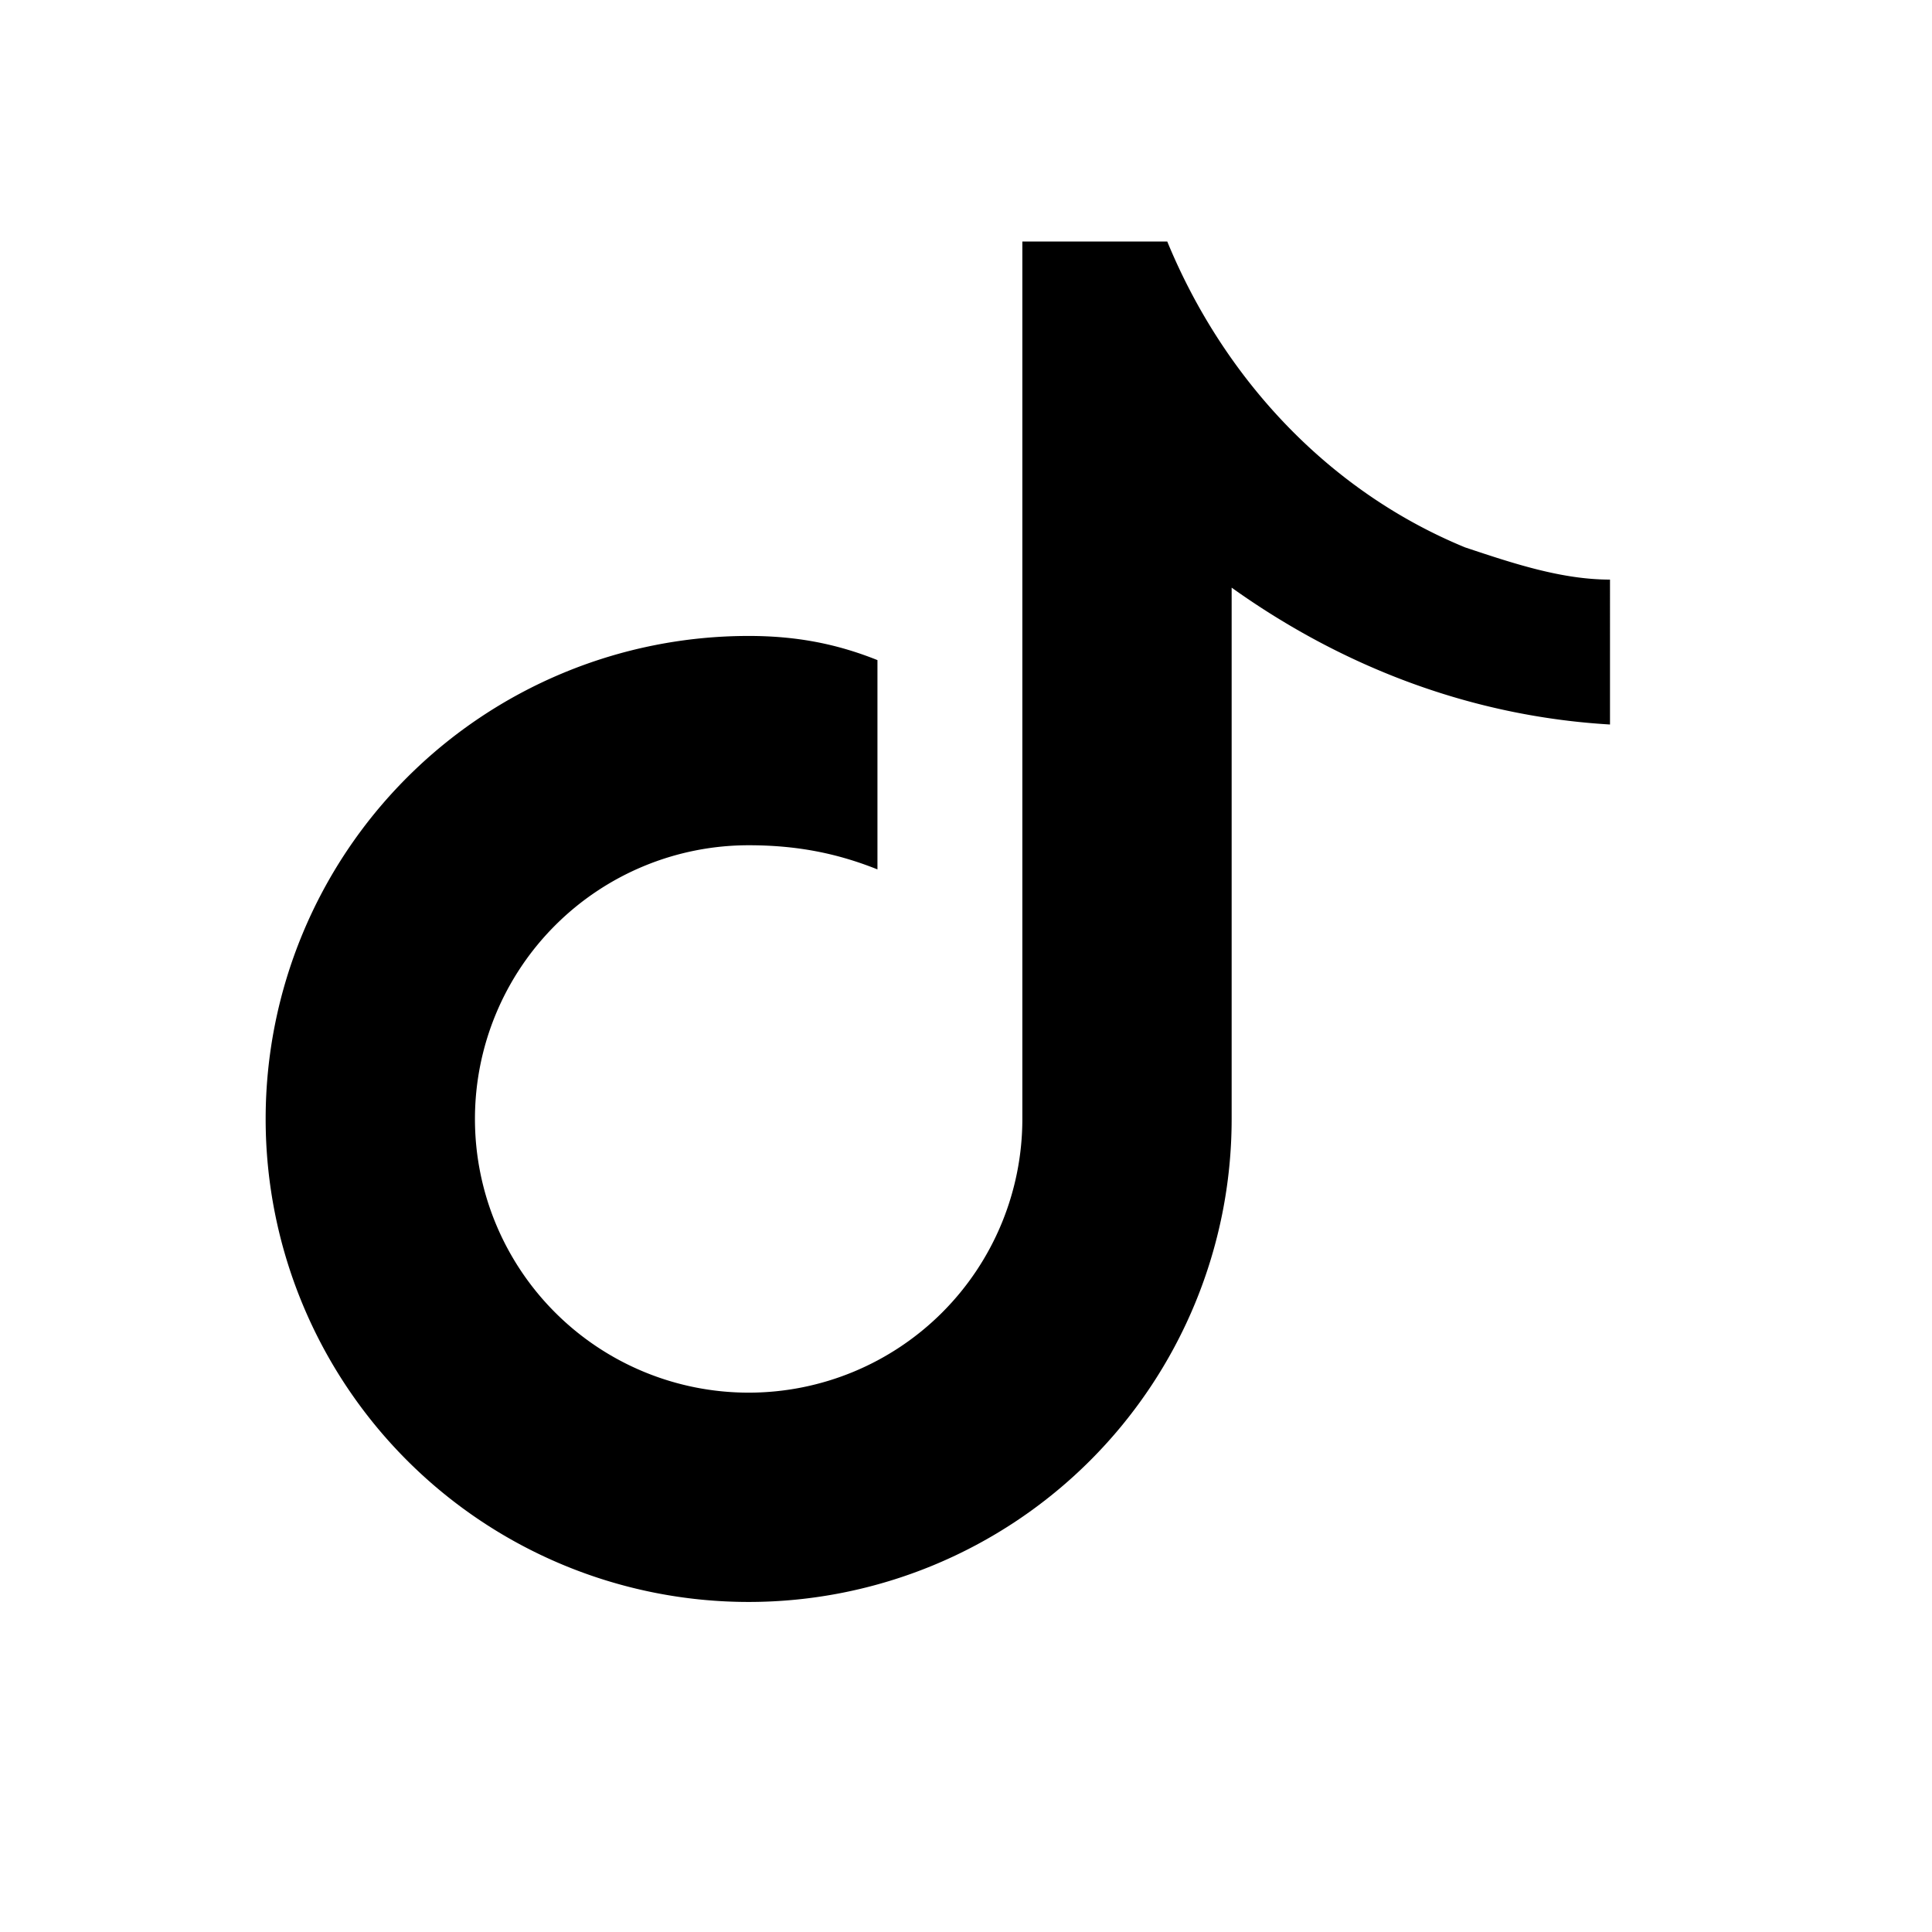 <svg xmlns="http://www.w3.org/2000/svg" viewBox="0 0 24 24" fill="currentColor">
  <path d="M14.5 3c.7 1.7 2 3.1 3.7 3.8.6.2 1.2.4 1.8.4V9c-1.7-.1-3.3-.7-4.7-1.7v6.6a6 6 0 1 1-6-6c.6 0 1.1.1 1.6.3v2.6c-.5-.2-1-.3-1.6-.3a3.4 3.4 0 1 0 3.4 3.4V3h1.8z"/>
</svg>
